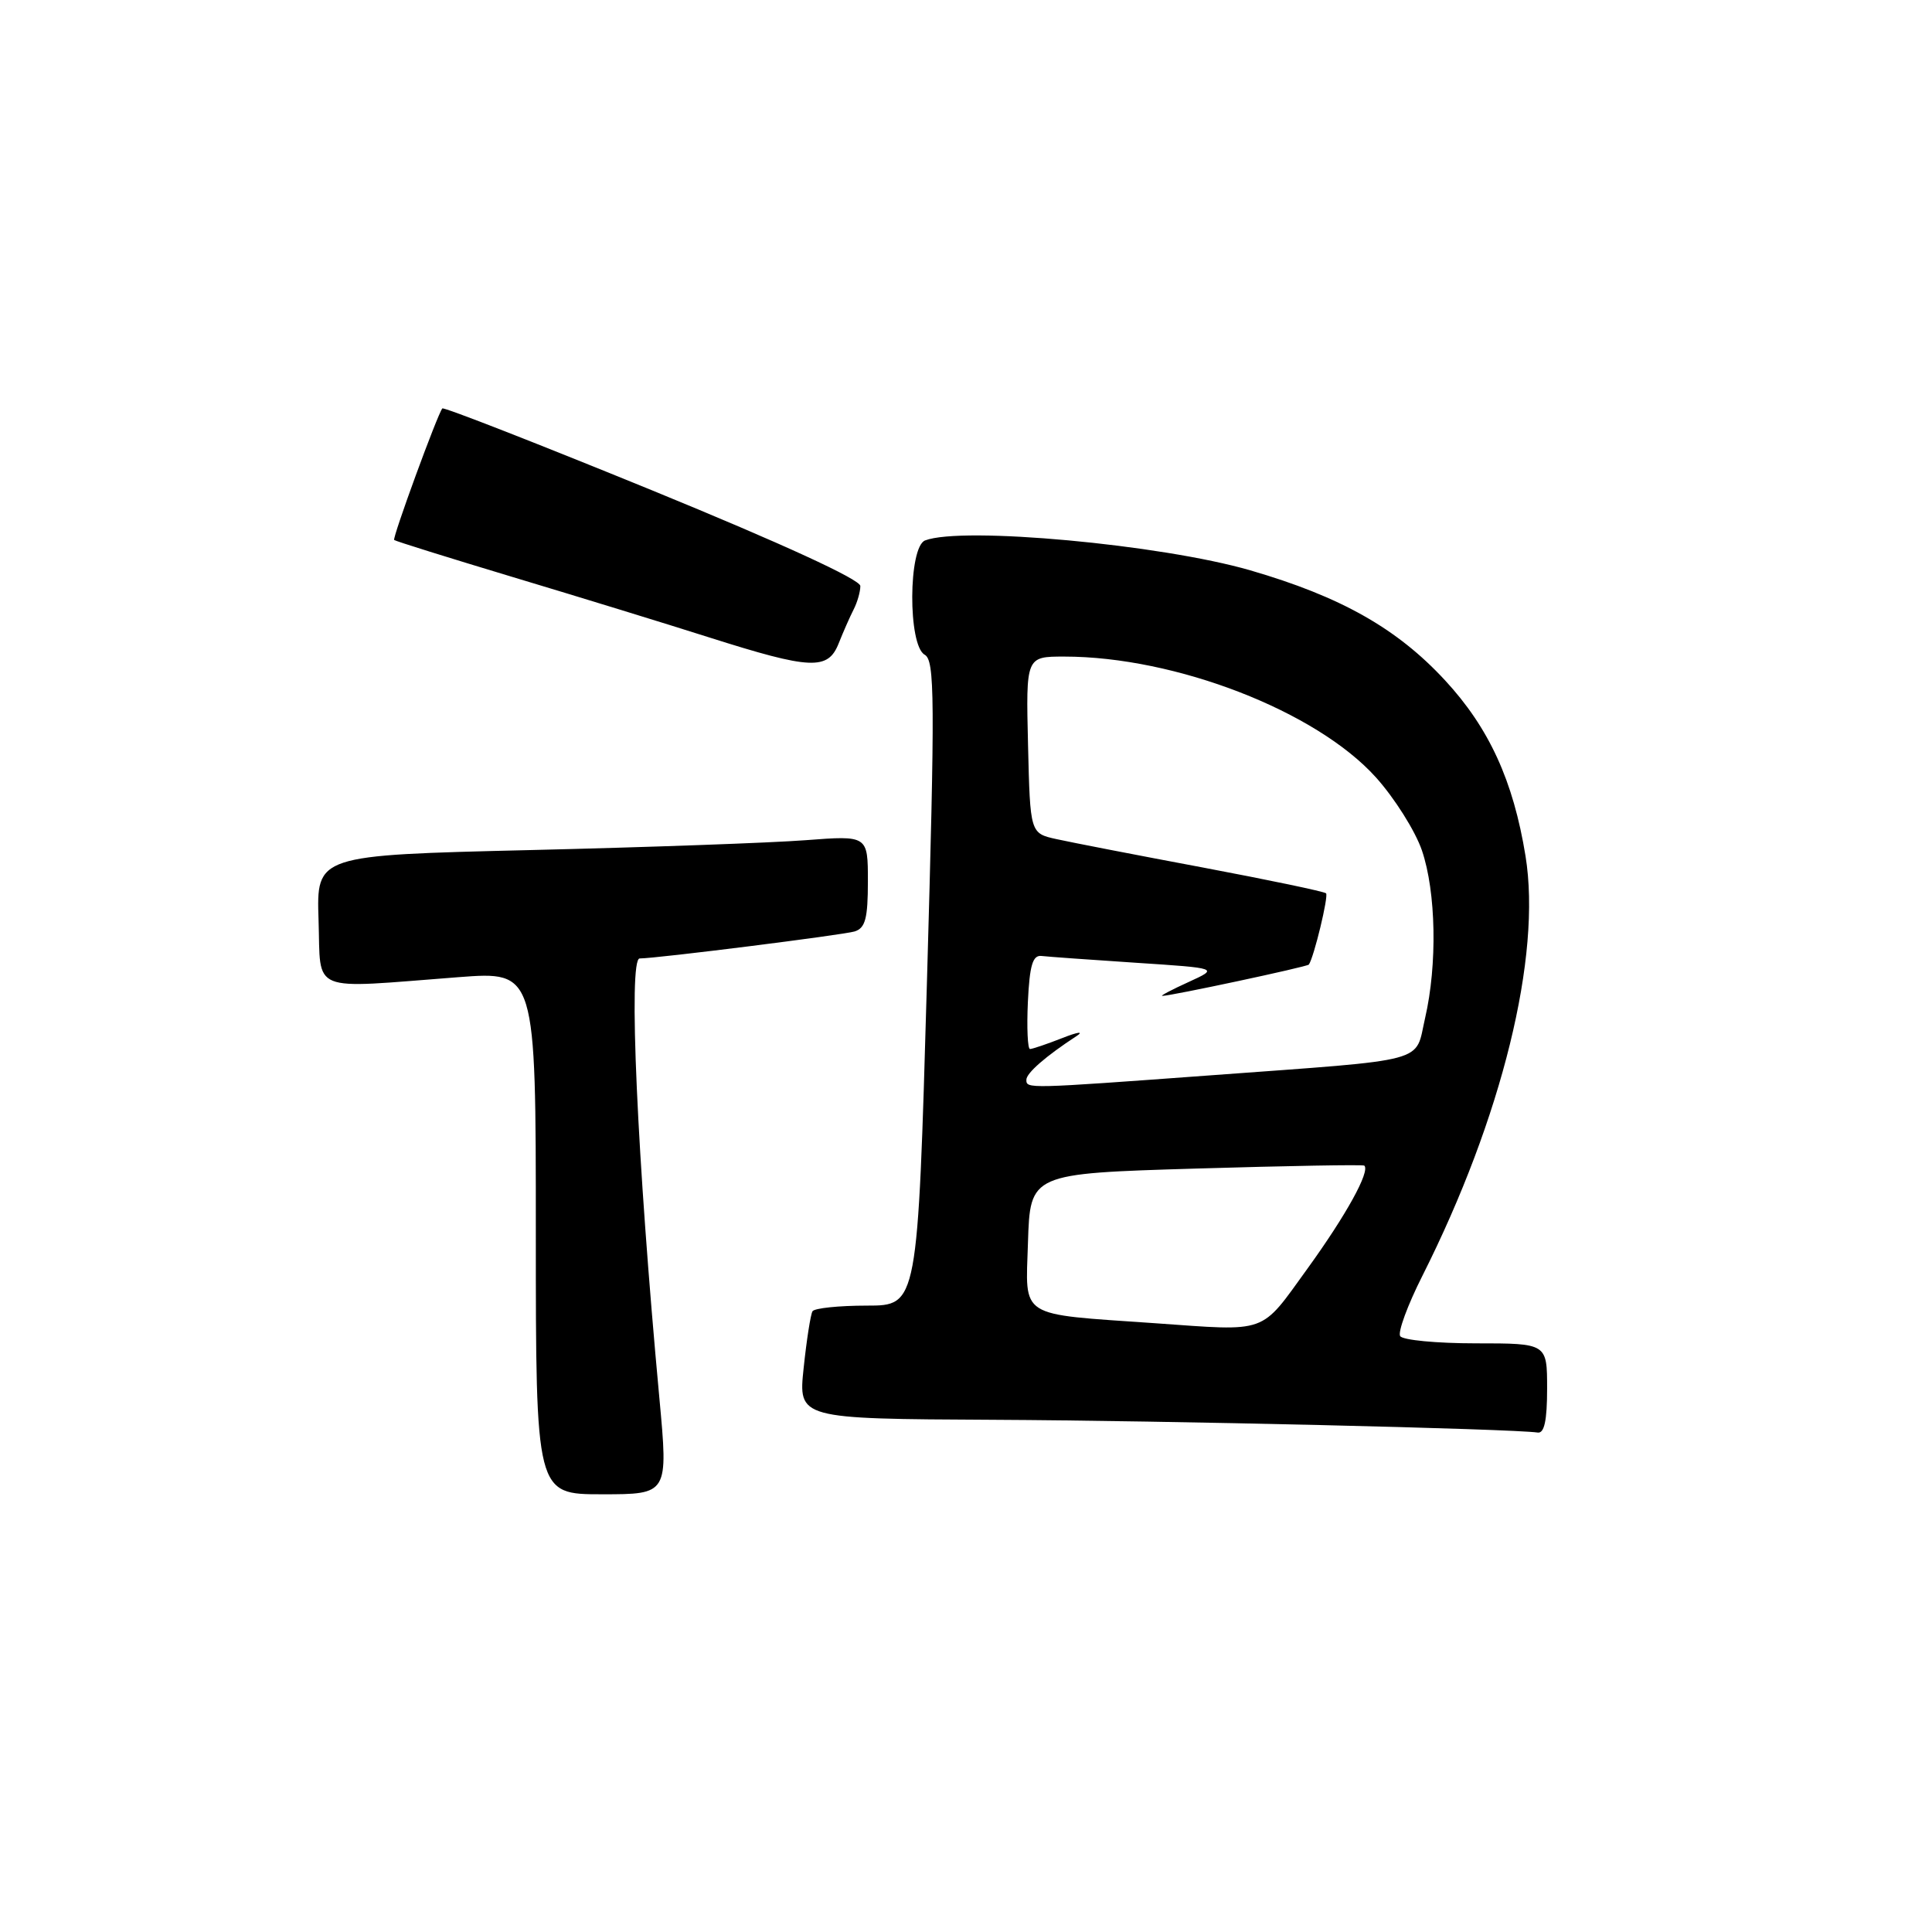 <?xml version="1.0" encoding="UTF-8" standalone="no"?>
<!DOCTYPE svg PUBLIC "-//W3C//DTD SVG 1.1//EN" "http://www.w3.org/Graphics/SVG/1.1/DTD/svg11.dtd" >
<svg xmlns="http://www.w3.org/2000/svg" xmlns:xlink="http://www.w3.org/1999/xlink" version="1.1" viewBox="0 0 256 256">
 <g >
 <path fill="currentColor"
d=" M 87.37 185.25 C 84.41 153.36 83.23 127.00 84.76 127.00 C 86.99 127.00 111.77 123.88 113.25 123.42 C 114.66 122.97 115.00 121.70 115.00 116.79 C 115.00 110.70 115.00 110.70 106.75 111.33 C 102.21 111.68 85.77 112.27 70.21 112.64 C 41.93 113.32 41.93 113.32 42.21 121.91 C 42.54 131.75 40.74 131.01 60.75 129.48 C 71.00 128.70 71.00 128.70 71.00 163.35 C 71.00 198.00 71.00 198.00 79.78 198.00 C 88.55 198.00 88.55 198.00 87.37 185.25 Z  M 205.00 184.00 C 205.00 178.00 205.00 178.00 195.56 178.00 C 190.37 178.00 185.85 177.57 185.53 177.04 C 185.20 176.51 186.52 172.92 188.47 169.06 C 199.03 148.09 204.29 126.68 202.14 113.43 C 200.52 103.45 197.31 96.45 191.46 90.13 C 185.09 83.25 177.64 79.05 165.66 75.57 C 153.85 72.15 127.49 69.72 122.58 71.61 C 120.35 72.47 120.29 85.50 122.52 86.75 C 123.87 87.51 123.90 92.31 122.82 130.30 C 121.60 173.00 121.60 173.00 114.86 173.00 C 111.15 173.00 107.91 173.34 107.66 173.75 C 107.41 174.16 106.88 177.54 106.49 181.25 C 105.77 188.00 105.77 188.00 131.63 188.13 C 154.45 188.24 200.34 189.32 203.75 189.82 C 204.63 189.95 205.00 188.23 205.00 184.00 Z  M 111.13 85.25 C 111.73 83.74 112.62 81.72 113.11 80.76 C 113.60 79.81 114.00 78.41 114.00 77.65 C 114.00 76.79 103.70 72.06 86.47 65.00 C 71.32 58.81 58.79 53.91 58.61 54.12 C 57.97 54.88 51.96 71.30 52.23 71.55 C 52.38 71.70 59.47 73.91 68.00 76.48 C 76.53 79.04 88.22 82.63 94.00 84.47 C 107.46 88.74 109.71 88.84 111.13 85.25 Z  M 153.00 175.33 C 134.77 174.06 135.90 174.77 136.21 164.67 C 136.50 155.50 136.50 155.50 158.50 154.84 C 170.60 154.48 180.63 154.30 180.78 154.45 C 181.57 155.22 178.37 161.01 173.26 168.08 C 166.91 176.85 168.18 176.40 153.00 175.33 Z  M 136.00 143.07 C 136.00 142.19 138.59 139.93 142.64 137.29 C 143.66 136.62 142.83 136.73 140.78 137.54 C 138.74 138.34 136.80 139.00 136.48 139.00 C 136.17 139.00 136.04 136.19 136.20 132.75 C 136.43 127.90 136.84 126.54 138.00 126.67 C 138.82 126.77 144.45 127.17 150.50 127.57 C 161.50 128.29 161.50 128.29 157.50 130.12 C 155.30 131.12 153.72 131.95 154.00 131.96 C 155.04 131.99 173.23 128.10 173.43 127.81 C 174.12 126.80 176.06 118.73 175.71 118.37 C 175.47 118.13 168.12 116.60 159.39 114.95 C 150.65 113.31 141.93 111.62 140.00 111.19 C 136.50 110.42 136.50 110.42 136.22 98.71 C 135.94 87.00 135.94 87.00 141.01 87.00 C 155.78 87.00 174.42 94.23 182.32 103.01 C 184.79 105.76 187.53 110.11 188.41 112.68 C 190.29 118.19 190.47 127.82 188.83 134.91 C 187.44 140.94 189.78 140.32 160.50 142.48 C 135.99 144.28 136.00 144.28 136.00 143.07 Z "/>
</g>
</svg>